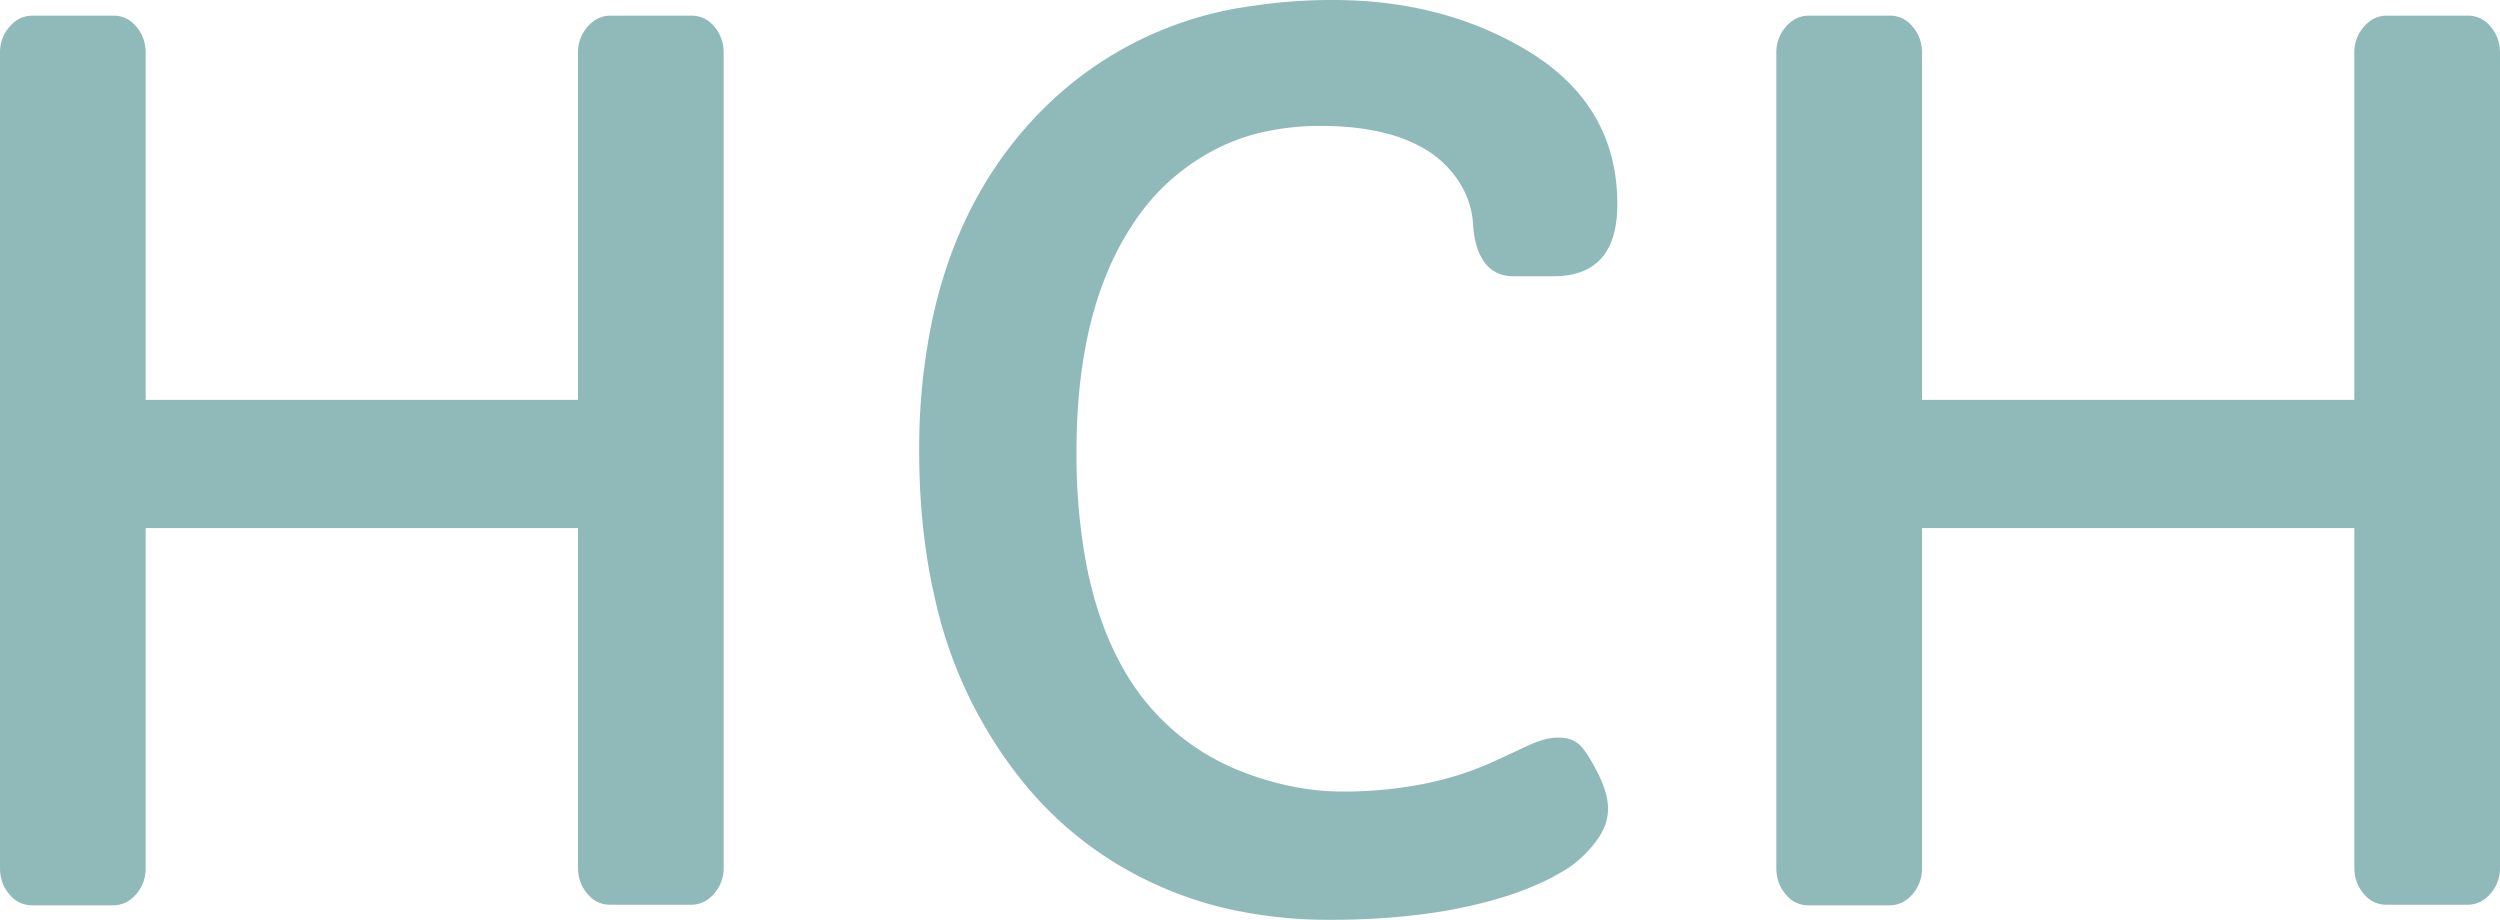 <svg width="210.353" height="77.394" viewBox="0 0 210.353 77.394" xmlns="http://www.w3.org/2000/svg"><g id="svgGroup" stroke-linecap="round" fill-rule="evenodd" font-size="9pt" stroke="#000" stroke-width="0" fill="#90b9ba" style="stroke:#000;stroke-width:0;fill:#90b9ba"><path d="M 0.001 73.048 L 0.001 4.444 A 3.242 3.242 0 0 1 0.806 2.247 A 2.876 2.876 0 0 1 1.51 1.648 A 2.362 2.362 0 0 1 2.735 1.319 L 9.571 1.319 A 2.361 2.361 0 0 1 11.338 2.094 A 3.255 3.255 0 0 1 11.475 2.247 Q 12.256 3.175 12.256 4.444 L 12.256 33.643 L 48.633 33.643 L 48.633 4.444 A 3.242 3.242 0 0 1 49.439 2.247 A 2.876 2.876 0 0 1 50.142 1.648 A 2.362 2.362 0 0 1 51.368 1.319 L 58.204 1.319 A 2.361 2.361 0 0 1 59.971 2.094 A 3.255 3.255 0 0 1 60.108 2.247 Q 60.889 3.175 60.889 4.444 L 60.889 72.999 A 3.242 3.242 0 0 1 60.084 75.196 A 2.876 2.876 0 0 1 59.38 75.795 A 2.362 2.362 0 0 1 58.155 76.124 L 51.319 76.124 A 2.361 2.361 0 0 1 49.551 75.349 A 3.255 3.255 0 0 1 49.415 75.196 Q 48.633 74.268 48.633 72.999 L 48.633 44.434 L 12.256 44.434 L 12.256 73.048 A 3.242 3.242 0 0 1 11.451 75.245 A 2.876 2.876 0 0 1 10.747 75.843 A 2.362 2.362 0 0 1 9.522 76.173 L 2.686 76.173 A 2.361 2.361 0 0 1 0.919 75.397 A 3.255 3.255 0 0 1 0.782 75.245 Q 0.001 74.317 0.001 73.048 Z M 149.464 73.048 L 149.464 4.444 A 3.242 3.242 0 0 1 150.269 2.247 A 2.876 2.876 0 0 1 150.972 1.648 A 2.362 2.362 0 0 1 152.198 1.319 L 159.034 1.319 A 2.361 2.361 0 0 1 160.801 2.094 A 3.255 3.255 0 0 1 160.938 2.247 Q 161.719 3.175 161.719 4.444 L 161.719 33.643 L 198.096 33.643 L 198.096 4.444 A 3.242 3.242 0 0 1 198.902 2.247 A 2.876 2.876 0 0 1 199.605 1.648 A 2.362 2.362 0 0 1 200.831 1.319 L 207.667 1.319 A 2.361 2.361 0 0 1 209.434 2.094 A 3.255 3.255 0 0 1 209.571 2.247 Q 210.352 3.175 210.352 4.444 L 210.352 72.999 A 3.242 3.242 0 0 1 209.547 75.196 A 2.876 2.876 0 0 1 208.843 75.795 A 2.362 2.362 0 0 1 207.618 76.124 L 200.782 76.124 A 2.361 2.361 0 0 1 199.014 75.349 A 3.255 3.255 0 0 1 198.878 75.196 Q 198.096 74.268 198.096 72.999 L 198.096 44.434 L 161.719 44.434 L 161.719 73.048 A 3.242 3.242 0 0 1 160.914 75.245 A 2.876 2.876 0 0 1 160.21 75.843 A 2.362 2.362 0 0 1 158.985 76.173 L 152.149 76.173 A 2.361 2.361 0 0 1 150.382 75.397 A 3.255 3.255 0 0 1 150.245 75.245 Q 149.464 74.317 149.464 73.048 Z M 130.714 23.243 L 127.344 23.243 A 3.391 3.391 0 0 1 126.275 23.082 A 2.713 2.713 0 0 1 124.927 22.095 A 4.354 4.354 0 0 1 124.312 20.899 Q 124.128 20.366 124.033 19.727 A 9.248 9.248 0 0 1 123.951 18.922 Q 123.829 16.895 122.706 15.211 A 8.662 8.662 0 0 0 119.825 12.501 A 12.646 12.646 0 0 0 116.617 11.216 Q 114.224 10.596 111.133 10.596 A 21.81 21.81 0 0 0 106.363 11.095 A 16.82 16.82 0 0 0 101.71 12.867 Q 97.706 15.137 95.264 18.946 Q 90.577 26.075 90.577 37.989 A 50.171 50.171 0 0 0 91.396 47.438 Q 92.357 52.434 94.446 56.145 A 19.469 19.469 0 0 0 104.542 64.942 A 25.021 25.021 0 0 0 109.575 66.328 A 21.101 21.101 0 0 0 112.94 66.602 A 34.867 34.867 0 0 0 119.718 65.972 A 26.818 26.818 0 0 0 126.026 63.917 L 128.76 62.647 A 8.26 8.26 0 0 1 129.67 62.302 Q 130.15 62.153 130.584 62.097 A 4.01 4.01 0 0 1 131.104 62.061 A 3.516 3.516 0 0 1 131.804 62.127 Q 132.363 62.241 132.764 62.55 A 2.381 2.381 0 0 1 133.102 62.878 Q 133.637 63.496 134.351 64.869 A 11.24 11.24 0 0 1 134.853 65.966 Q 135.078 66.543 135.191 67.062 A 4.64 4.64 0 0 1 135.303 68.043 A 4.111 4.111 0 0 1 134.885 69.825 A 5.595 5.595 0 0 1 134.376 70.679 A 9.796 9.796 0 0 1 132.123 72.919 A 10.961 10.961 0 0 1 132.081 72.95 A 19.363 19.363 0 0 1 129.286 74.449 A 26.593 26.593 0 0 1 126.319 75.538 A 41.258 41.258 0 0 1 119.872 76.9 Q 116.672 77.328 113.056 77.385 A 71.097 71.097 0 0 1 111.939 77.393 A 38.87 38.87 0 0 1 103.75 76.565 A 31.206 31.206 0 0 1 97.242 74.415 A 30.571 30.571 0 0 1 86.378 66.163 A 37.286 37.286 0 0 1 78.641 50.239 Q 77.354 44.638 77.344 38.092 A 67.125 67.125 0 0 1 77.344 37.989 A 52.552 52.552 0 0 1 78.524 26.531 Q 80.363 18.293 85.071 12.234 A 32.792 32.792 0 0 1 86.475 10.548 A 30.612 30.612 0 0 1 105.339 0.505 A 44.319 44.319 0 0 1 112.159 0.001 Q 121.143 0.001 128.077 4.005 Q 136.043 8.571 136.084 17.099 A 18.373 18.373 0 0 1 136.085 17.188 Q 136.085 22.377 132.14 23.119 A 7.721 7.721 0 0 1 130.714 23.243 Z" vector-effect="non-scaling-stroke"/></g></svg>